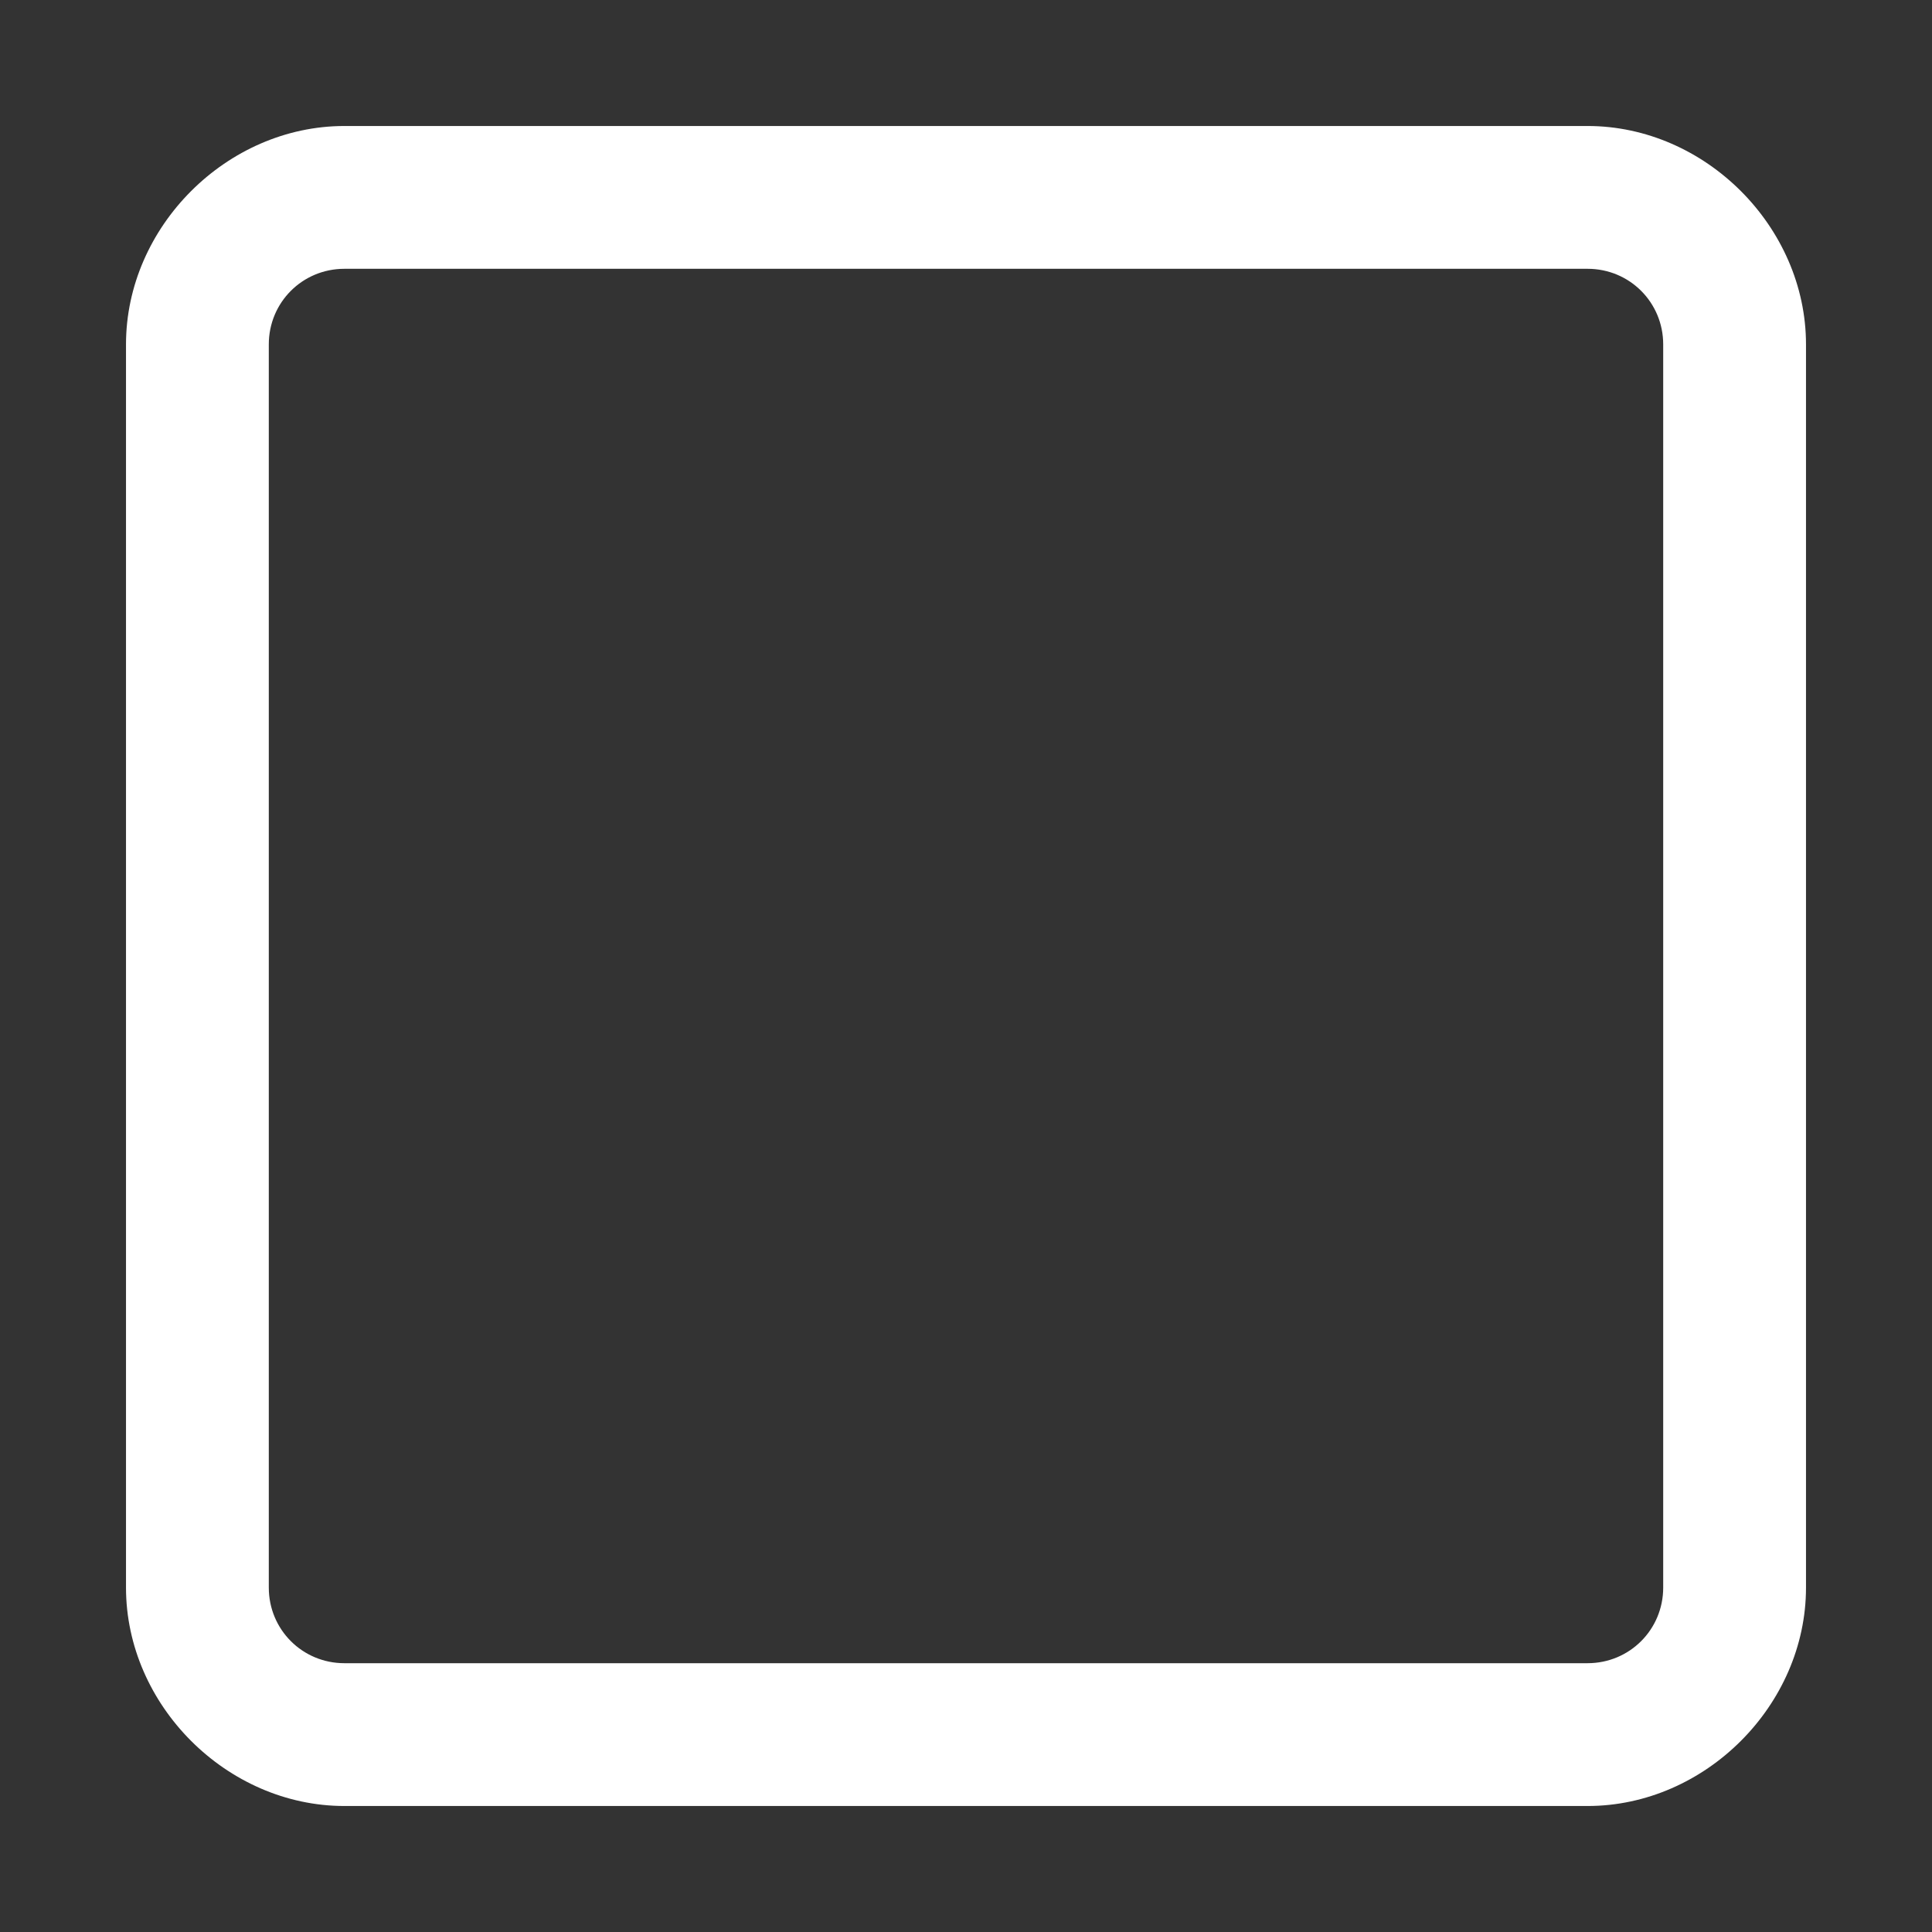 <?xml version="1.0" encoding="utf-8"?>
<!-- Generator: Adobe Illustrator 22.1.0, SVG Export Plug-In . SVG Version: 6.00 Build 0)  -->
<svg version="1.1" id="Layer_1" xmlns="http://www.w3.org/2000/svg" xmlns:xlink="http://www.w3.org/1999/xlink" x="0px" y="0px"
	 viewBox="0 0 23 23" style="enable-background:new 0 0 23 23;" xml:space="preserve">
<rect x="0" y="0" width="23" height="23" fill="#333333" stroke="none"/>
<style type="text/css">
	.st0{fill:#FFFFFF;}
</style>
<path class="st0" d="M18.9,3.2c0.5,0,0.9,0.4,0.9,0.9v14.8c0,0.5-0.4,0.9-0.9,0.9H4.1c-0.5,0-0.9-0.4-0.9-0.9V4.1
	c0-0.5,0.4-0.9,0.9-0.9H18.9 M18.9,1.5H4.1c-1.4,0-2.6,1.2-2.6,2.6v14.8c0,1.4,1.2,2.6,2.6,2.6h14.8c1.4,0,2.6-1.2,2.6-2.6V4.1
	C21.5,2.7,20.3,1.5,18.9,1.5z"/>
</svg>
